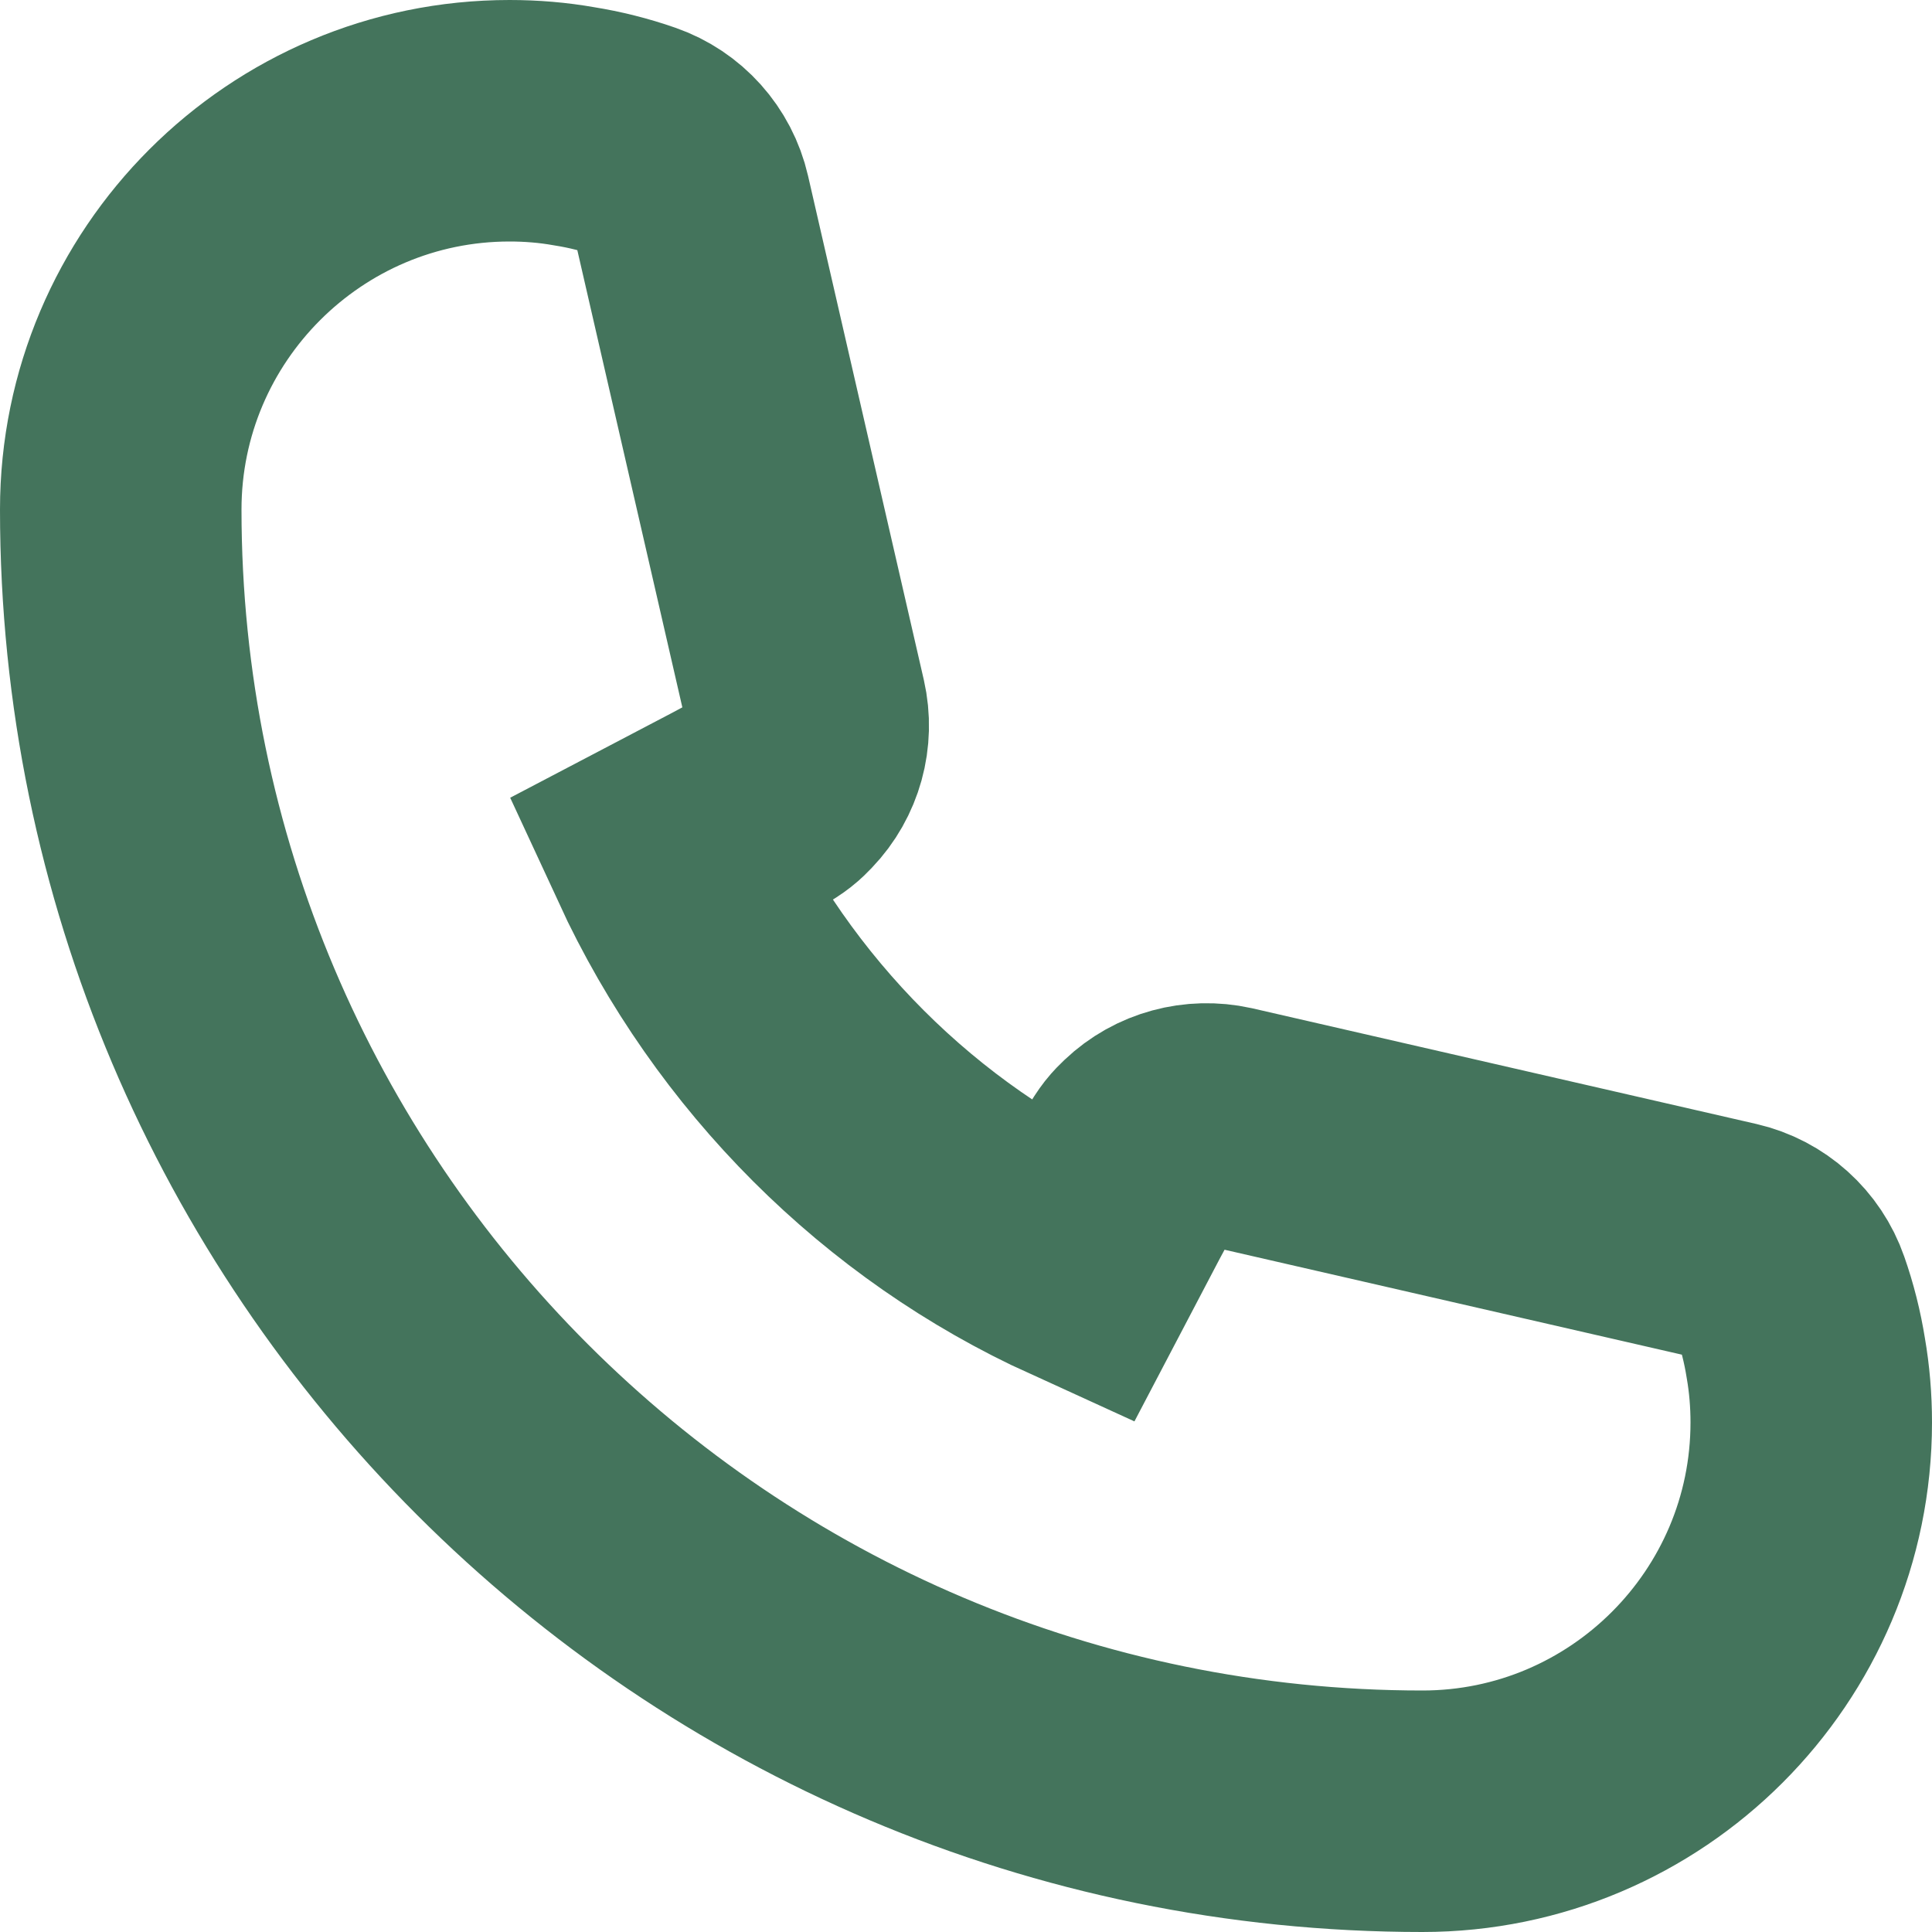 <svg width="16" height="16" viewBox="0 0 16 16" fill="none" xmlns="http://www.w3.org/2000/svg">
<path d="M11.78 15C5.836 15 1 10.164 1 4.22C1 2.444 2.445 1 4.22 1C4.402 1 4.582 1.015 4.756 1.046C4.926 1.073 5.098 1.116 5.264 1.174C5.492 1.253 5.663 1.444 5.717 1.679L6.676 5.854C6.728 6.083 6.662 6.324 6.498 6.495C6.403 6.594 6.401 6.596 5.532 7.051C6.235 8.573 7.457 9.79 8.948 10.469C9.403 9.6 9.406 9.597 9.505 9.502C9.677 9.338 9.918 9.275 10.147 9.325L14.322 10.283C14.556 10.337 14.747 10.508 14.826 10.736C14.884 10.901 14.927 11.072 14.955 11.247C14.985 11.42 15 11.599 15 11.78C15 13.556 13.556 15 11.78 15" stroke="#44745C" stroke-width="2"/>
</svg>
